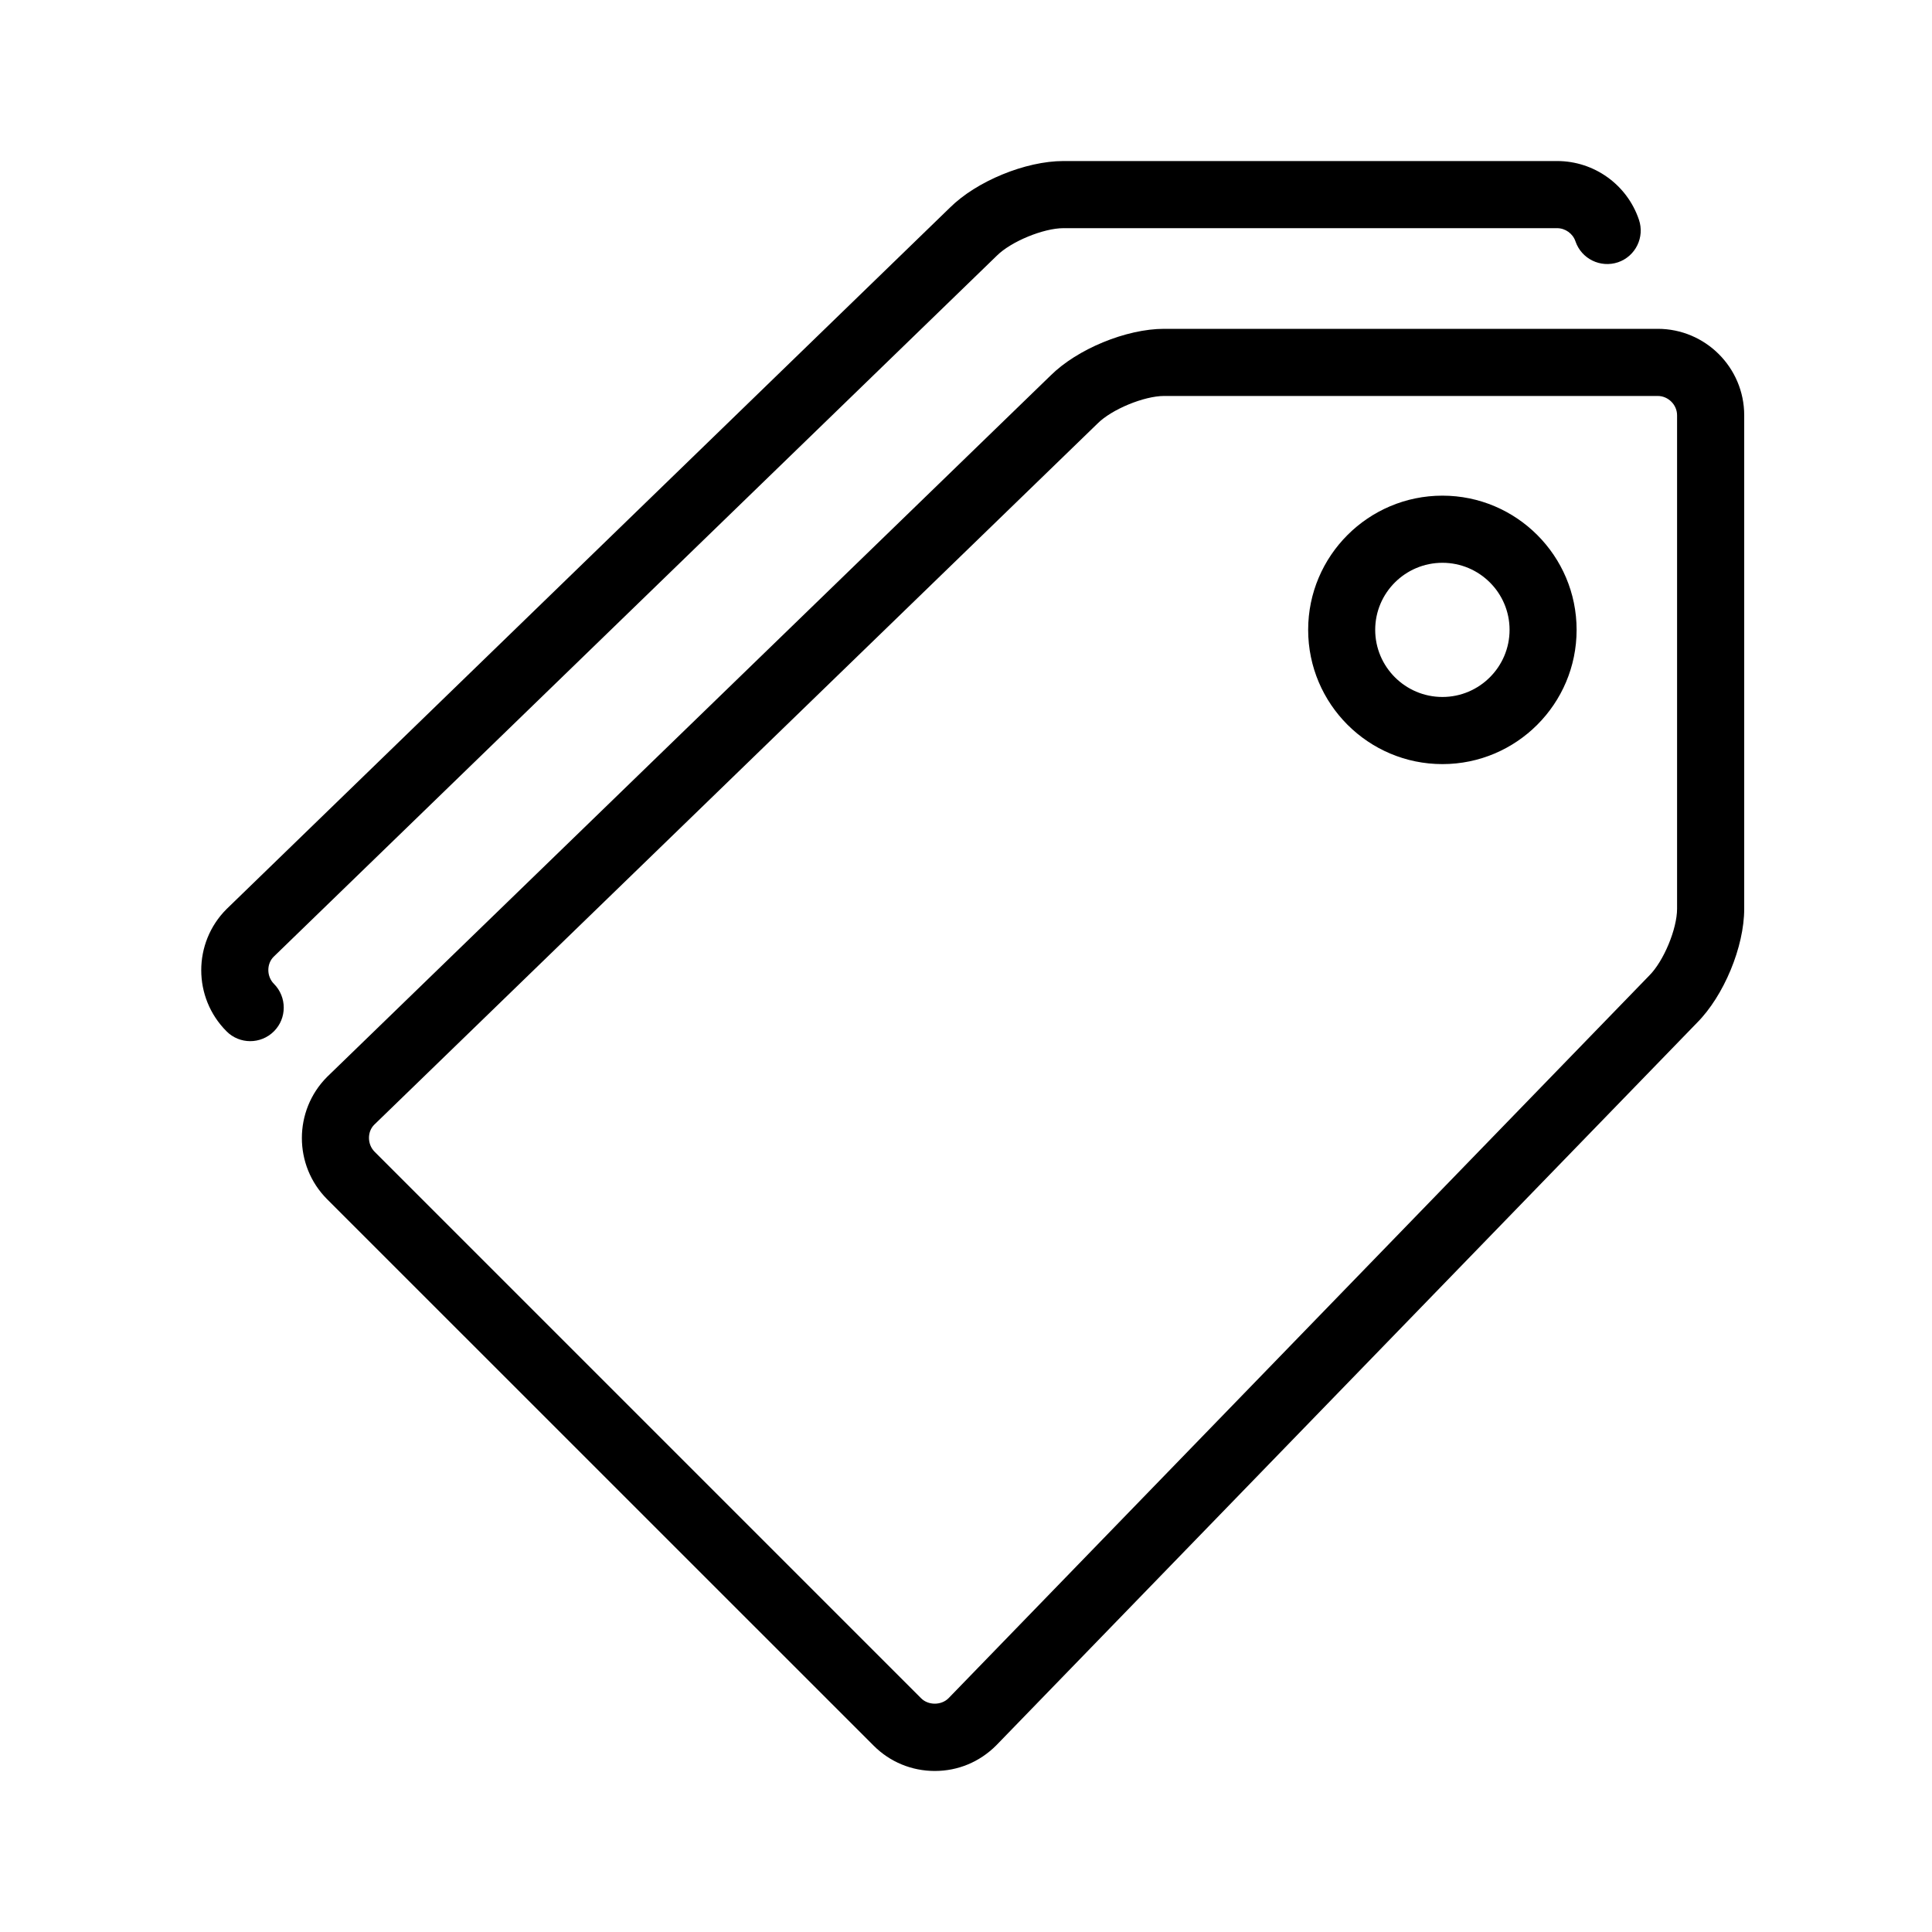 <svg width="20" height="20" viewBox="0 0 20 20" fill="currentColor" xmlns="http://www.w3.org/2000/svg">
<path fill-rule="evenodd" clip-rule="evenodd" d="M17.567 10.588L10.313 18.068C10.141 18.24 9.917 18.333 9.677 18.333C9.438 18.333 9.213 18.24 9.045 18.072L3.386 12.414C3.038 12.065 3.038 11.497 3.386 11.148L10.874 3.889C11.15 3.614 11.658 3.404 12.051 3.404H17.161C17.654 3.404 18.056 3.805 18.056 4.299V9.408C18.056 9.802 17.845 10.309 17.567 10.588ZM17.361 4.299C17.361 4.19 17.269 4.099 17.161 4.099H12.051C11.844 4.099 11.508 4.237 11.361 4.385L3.874 11.643C3.801 11.715 3.801 11.845 3.877 11.922L9.536 17.581C9.61 17.655 9.744 17.655 9.819 17.58L17.072 10.1C17.223 9.95 17.361 9.615 17.361 9.408V4.299ZM14.932 7.91C14.165 7.91 13.542 7.287 13.542 6.52C13.542 5.754 14.165 5.131 14.932 5.131C15.698 5.131 16.321 5.754 16.321 6.52C16.321 7.287 15.698 7.91 14.932 7.91ZM14.932 5.826C14.548 5.826 14.236 6.137 14.236 6.52C14.236 6.903 14.548 7.215 14.932 7.215C15.315 7.215 15.627 6.903 15.627 6.52C15.627 6.137 15.315 5.826 14.932 5.826ZM16.75 2.715C16.568 2.776 16.371 2.68 16.309 2.498C16.282 2.418 16.204 2.362 16.119 2.362H11.009C10.802 2.362 10.466 2.5 10.319 2.647L2.832 9.905C2.759 9.978 2.759 10.108 2.836 10.185C2.971 10.321 2.971 10.541 2.836 10.676C2.768 10.744 2.679 10.778 2.59 10.778C2.502 10.778 2.412 10.744 2.345 10.676C1.996 10.327 1.996 9.76 2.345 9.411L9.832 2.151C10.108 1.876 10.616 1.667 11.009 1.667H16.119C16.502 1.667 16.843 1.911 16.966 2.274C17.028 2.456 16.931 2.653 16.75 2.715Z" fill="currentColor"/>
</svg>
